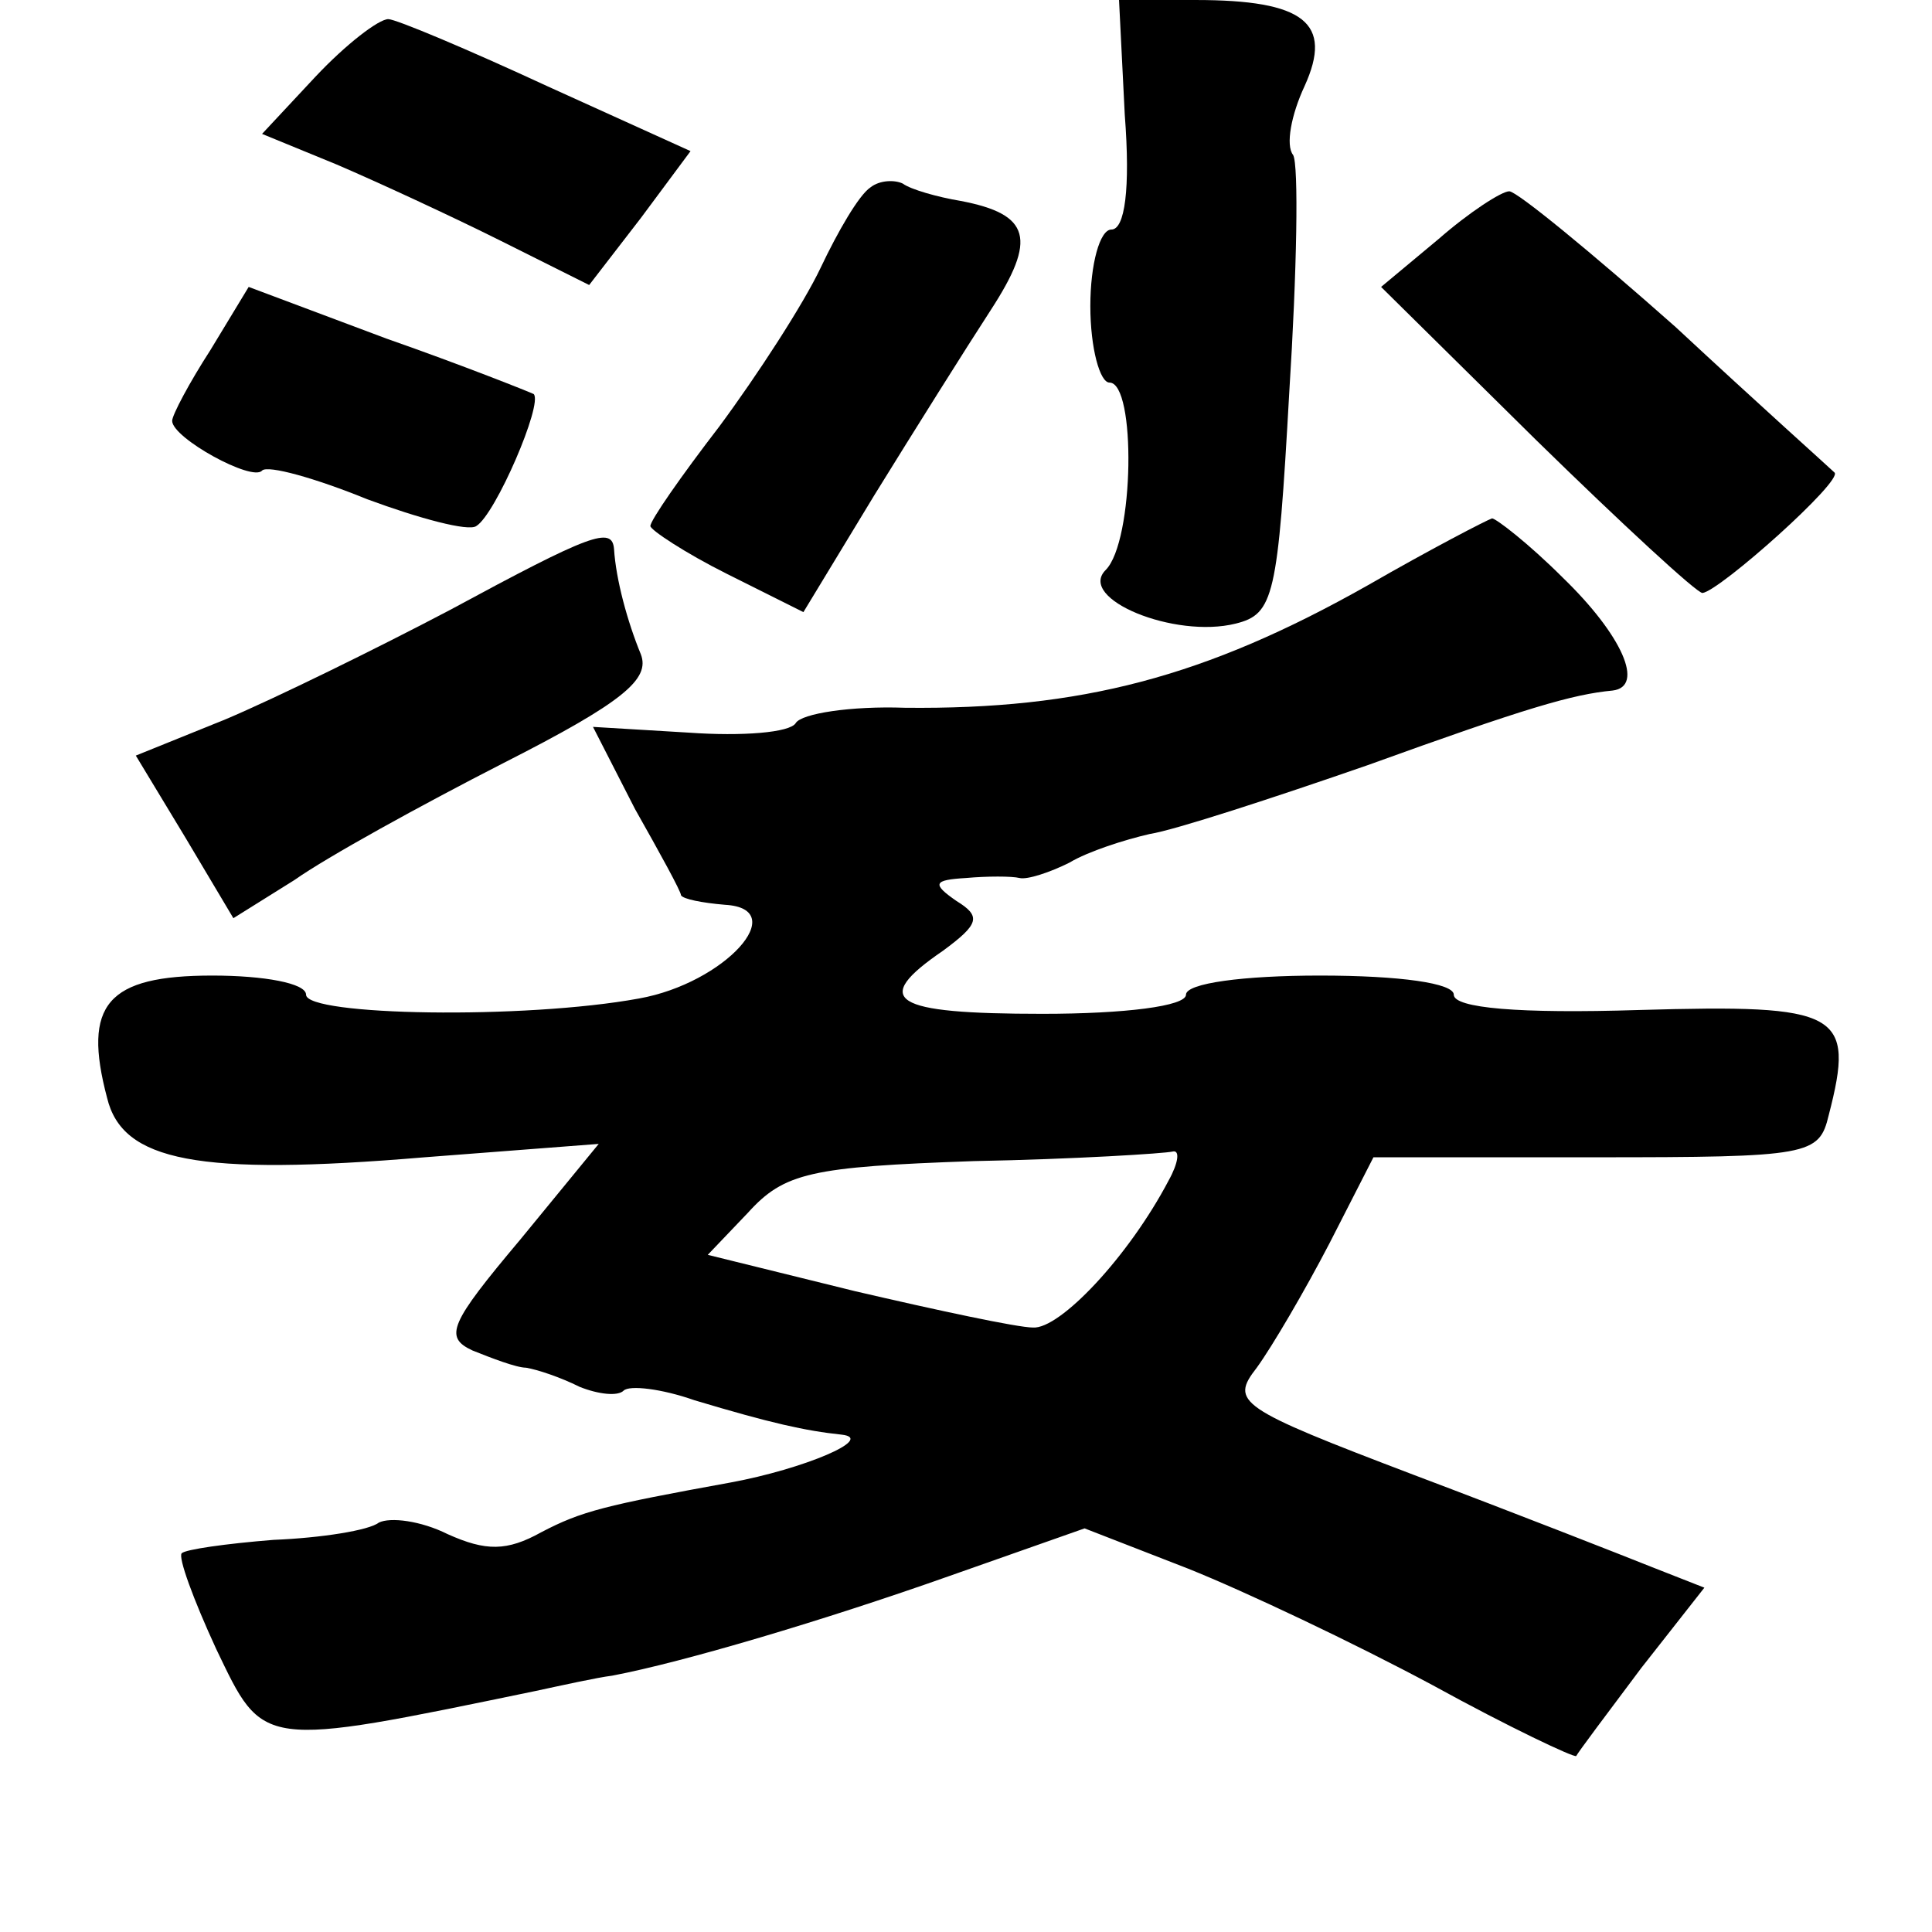 <?xml version="1.0" standalone="no"?>
<!DOCTYPE svg PUBLIC "-//W3C//DTD SVG 20010904//EN"
 "http://www.w3.org/TR/2001/REC-SVG-20010904/DTD/svg10.dtd">
<svg version="1.0" xmlns="http://www.w3.org/2000/svg"
 width="101pt" height="101pt" viewBox="0 0 101 101"
 preserveAspectRatio="xMidYMid meet">
<g transform="translate(0,101) scale(0.1,-0.1)"
fill="#000000" stroke="none">
<path d="M588 950 c3 -39 0 -60 -7 -60 -6 0 -11 -18 -11 -40 0 -22 5 -40 10
-40 14 0 13 -83 -2 -98 -15 -15 36 -36 68 -28 20 5 22 14 28 121 4 63 5 119 2
124 -4 5 -1 21 6 36 15 33 0 45 -57 45 l-40 0 3 -60z"/>
<path d="M165 970 l-28 -30 39 -16 c21 -9 60 -27 86 -40 l46 -23 27 35 26 35
-75 34 c-41 19 -79 35 -83 35 -5 0 -22 -13 -38 -30z"/>
<path d="M455 912 c-6 -4 -17 -23 -26 -42 -9 -19 -33 -56 -53 -83 -20 -26 -36
-49 -36 -52 0 -2 18 -14 40 -25 l40 -20 37 61 c21 34 48 77 61 97 24 37 21 50
-16 57 -12 2 -26 6 -30 9 -4 2 -12 2 -17 -2z"/>
<path d="M752 885 l-30 -25 81 -80 c45 -44 84 -80 87 -80 9 1 74 59 69 63 -2
2 -40 36 -83 76 -44 39 -83 71 -87 71 -4 0 -21 -11 -37 -25z"/>
<path d="M110 827 c-11 -17 -20 -34 -20 -37 0 -9 42 -32 47 -26 3 3 28 -4 55
-15 27 -10 53 -17 57 -14 10 6 35 64 30 69 -2 1 -37 15 -77 29 l-72 27 -20
-33z"/>
<path d="M715 704 c-85 -48 -150 -65 -242 -64 -28 1 -54 -3 -57 -8 -3 -5 -28
-7 -56 -5 l-50 3 22 -43 c13 -23 24 -43 24 -45 1 -2 11 -4 23 -5 35 -2 0 -41
-45 -49 -60 -11 -174 -9 -174 2 0 6 -22 10 -49 10 -55 0 -68 -15 -55 -64 8
-33 47 -41 166 -31 l91 7 -41 -50 c-37 -44 -40 -51 -25 -58 10 -4 23 -9 28 -9
6 -1 18 -5 28 -10 10 -4 20 -5 23 -2 3 3 20 1 37 -5 40 -12 58 -16 77 -18 18
-2 -20 -18 -58 -25 -66 -12 -78 -15 -99 -26 -18 -10 -29 -10 -49 -1 -14 7 -30
9 -36 6 -5 -4 -30 -8 -55 -9 -25 -2 -46 -5 -48 -7 -2 -2 6 -24 18 -50 25 -52
22 -52 167 -22 14 3 32 7 40 8 37 7 111 29 176 52 l71 25 54 -21 c30 -12 87
-39 128 -61 40 -22 74 -38 75 -37 1 2 16 22 34 46 l33 42 -28 11 c-15 6 -71
28 -124 48 -92 35 -96 38 -82 56 8 11 25 40 38 65 l23 45 116 0 c112 0 117 1
122 22 14 54 6 58 -99 55 -63 -2 -97 1 -97 8 0 6 -28 10 -70 10 -40 0 -70 -4
-70 -10 0 -6 -32 -10 -75 -10 -79 0 -90 7 -52 33 19 14 20 18 7 26 -13 9 -12
11 5 12 11 1 24 1 28 0 4 -1 16 3 26 8 10 6 29 12 42 15 13 2 65 19 114 36 83
30 107 37 128 39 17 2 5 29 -26 59 -18 18 -35 31 -37 31 -3 -1 -32 -16 -65
-35z m-104 -311 c-21 -40 -57 -78 -71 -77 -8 0 -50 9 -93 19 l-77 19 21 22
c19 21 33 24 118 27 53 1 100 4 104 5 4 1 3 -6 -2 -15z"/>
<path d="M235 691 c-38 -20 -91 -46 -117 -57 l-47 -19 26 -43 25 -42 32 20
c17 12 66 39 109 61 63 32 77 44 72 57 -7 17 -13 39 -14 55 -1 12 -12 8 -86
-32z"/>
</g>
</svg>
